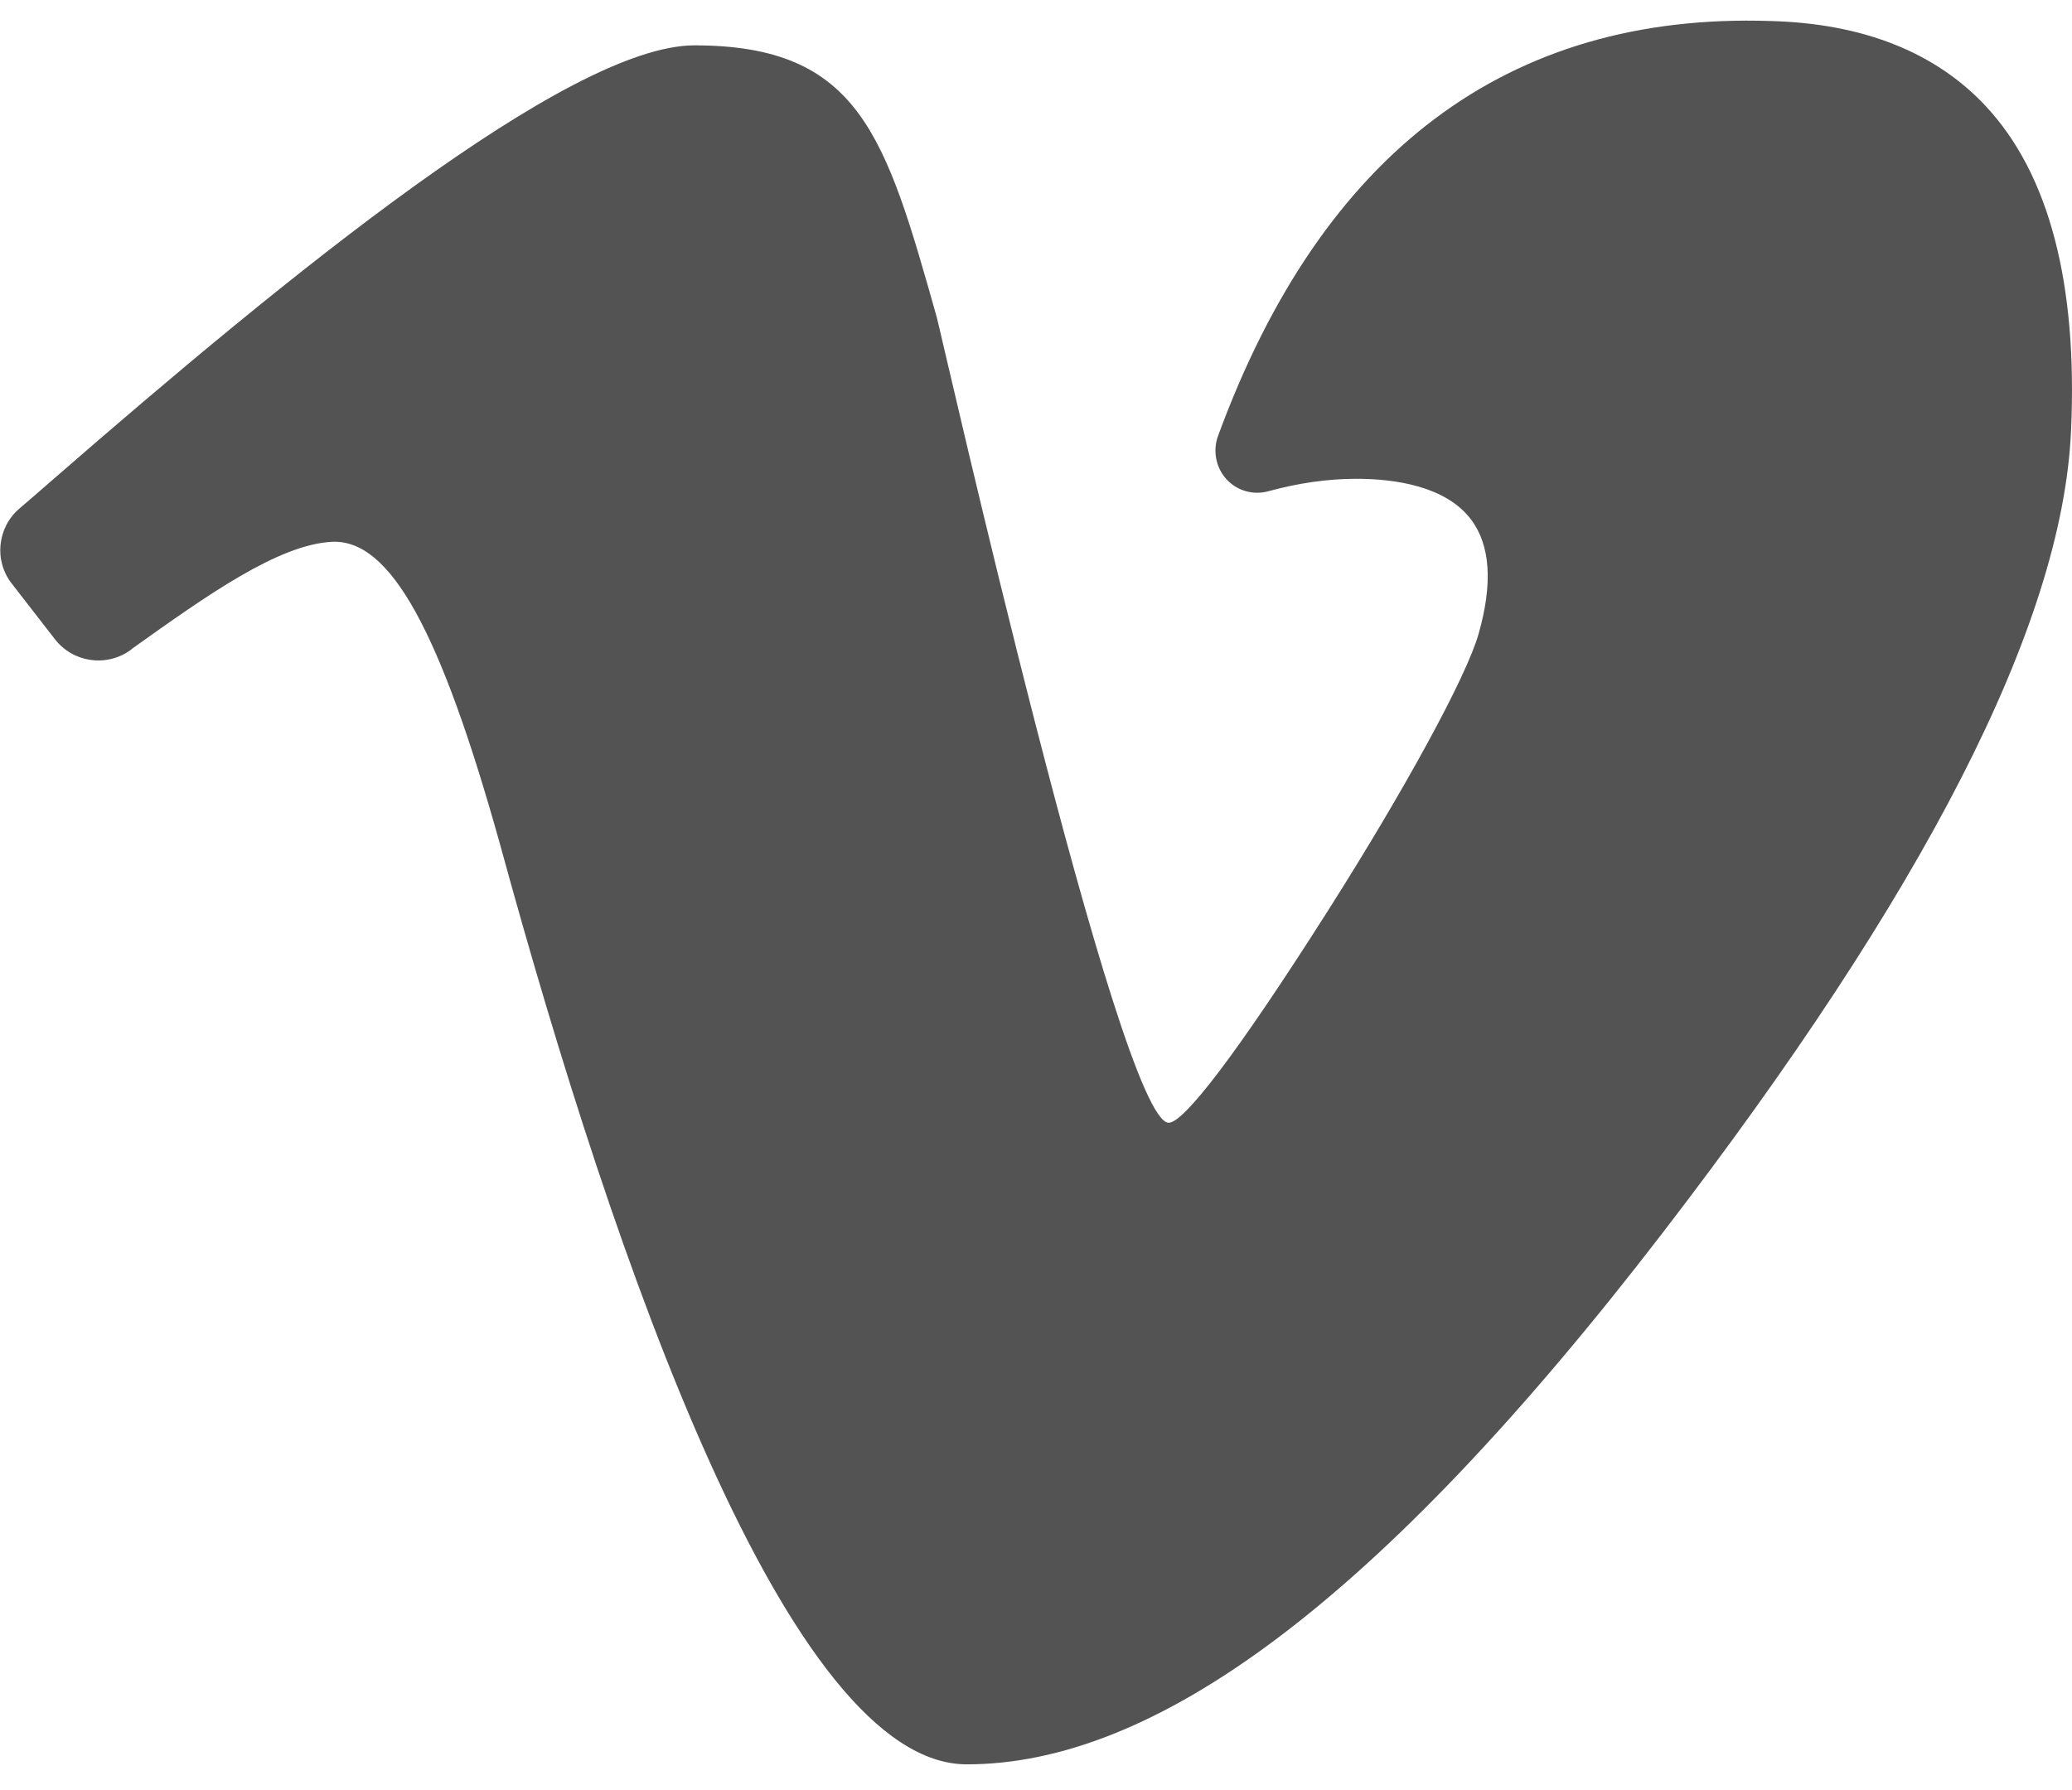 <?xml version="1.0" encoding="utf-8"?>
<!-- Generator: Adobe Illustrator 22.1.0, SVG Export Plug-In . SVG Version: 6.00 Build 0)  -->
<svg version="1.1" id="Layer_1" xmlns="http://www.w3.org/2000/svg" xmlns:xlink="http://www.w3.org/1999/xlink" x="0px" y="0px"
	 viewBox="0 0 434 375" style="enable-background:new 0 0 434 375;" xml:space="preserve">
<style type="text/css">
	.st0{fill:#535353;
	transition: all .2s ease}
	.st0:hover{fill:#c89e41;}
</style>
<path class="st0" d="M416,22.3C405.5,11,390.3,4.9,370.8,4.4c-55-1.8-93.9,27.5-115.7,87c-1.1,3.1-0.4,6.6,1.8,9
	c2.2,2.4,5.6,3.4,8.8,2.5c6.2-1.7,12.4-2.6,18.4-2.6c8,0,18.7,1.5,24,8.5c4.1,5.4,4.6,13.5,1.6,24c-2.5,8.9-15.5,32.7-31.5,57.9
	c-19.5,30.7-30.3,44.5-33.4,44.5c-10.3,0-47.6-165.2-48.6-168.8c-10.7-37.9-16.1-56.9-50.8-56.9C119,9.6,60,57.9,11.5,100.1
	c-3,2.6-5.5,4.8-7.4,6.4c-4.7,4-5.4,11-1.6,15.8l9,11.6c3.8,4.9,10.8,5.9,15.8,2.3l0.5-0.4c15.7-11.2,30.5-21.7,41.7-22.3
	c12.2-0.6,22.7,18.4,35.3,63.6c24,87.8,60.4,192.5,97.7,192.5c39,0,85.6-33.1,145.8-111.4c54.5-70.9,83.7-127.1,85.5-168l0,0
	C435.2,59.4,429.2,36.5,416,22.3z"/>
</svg>
